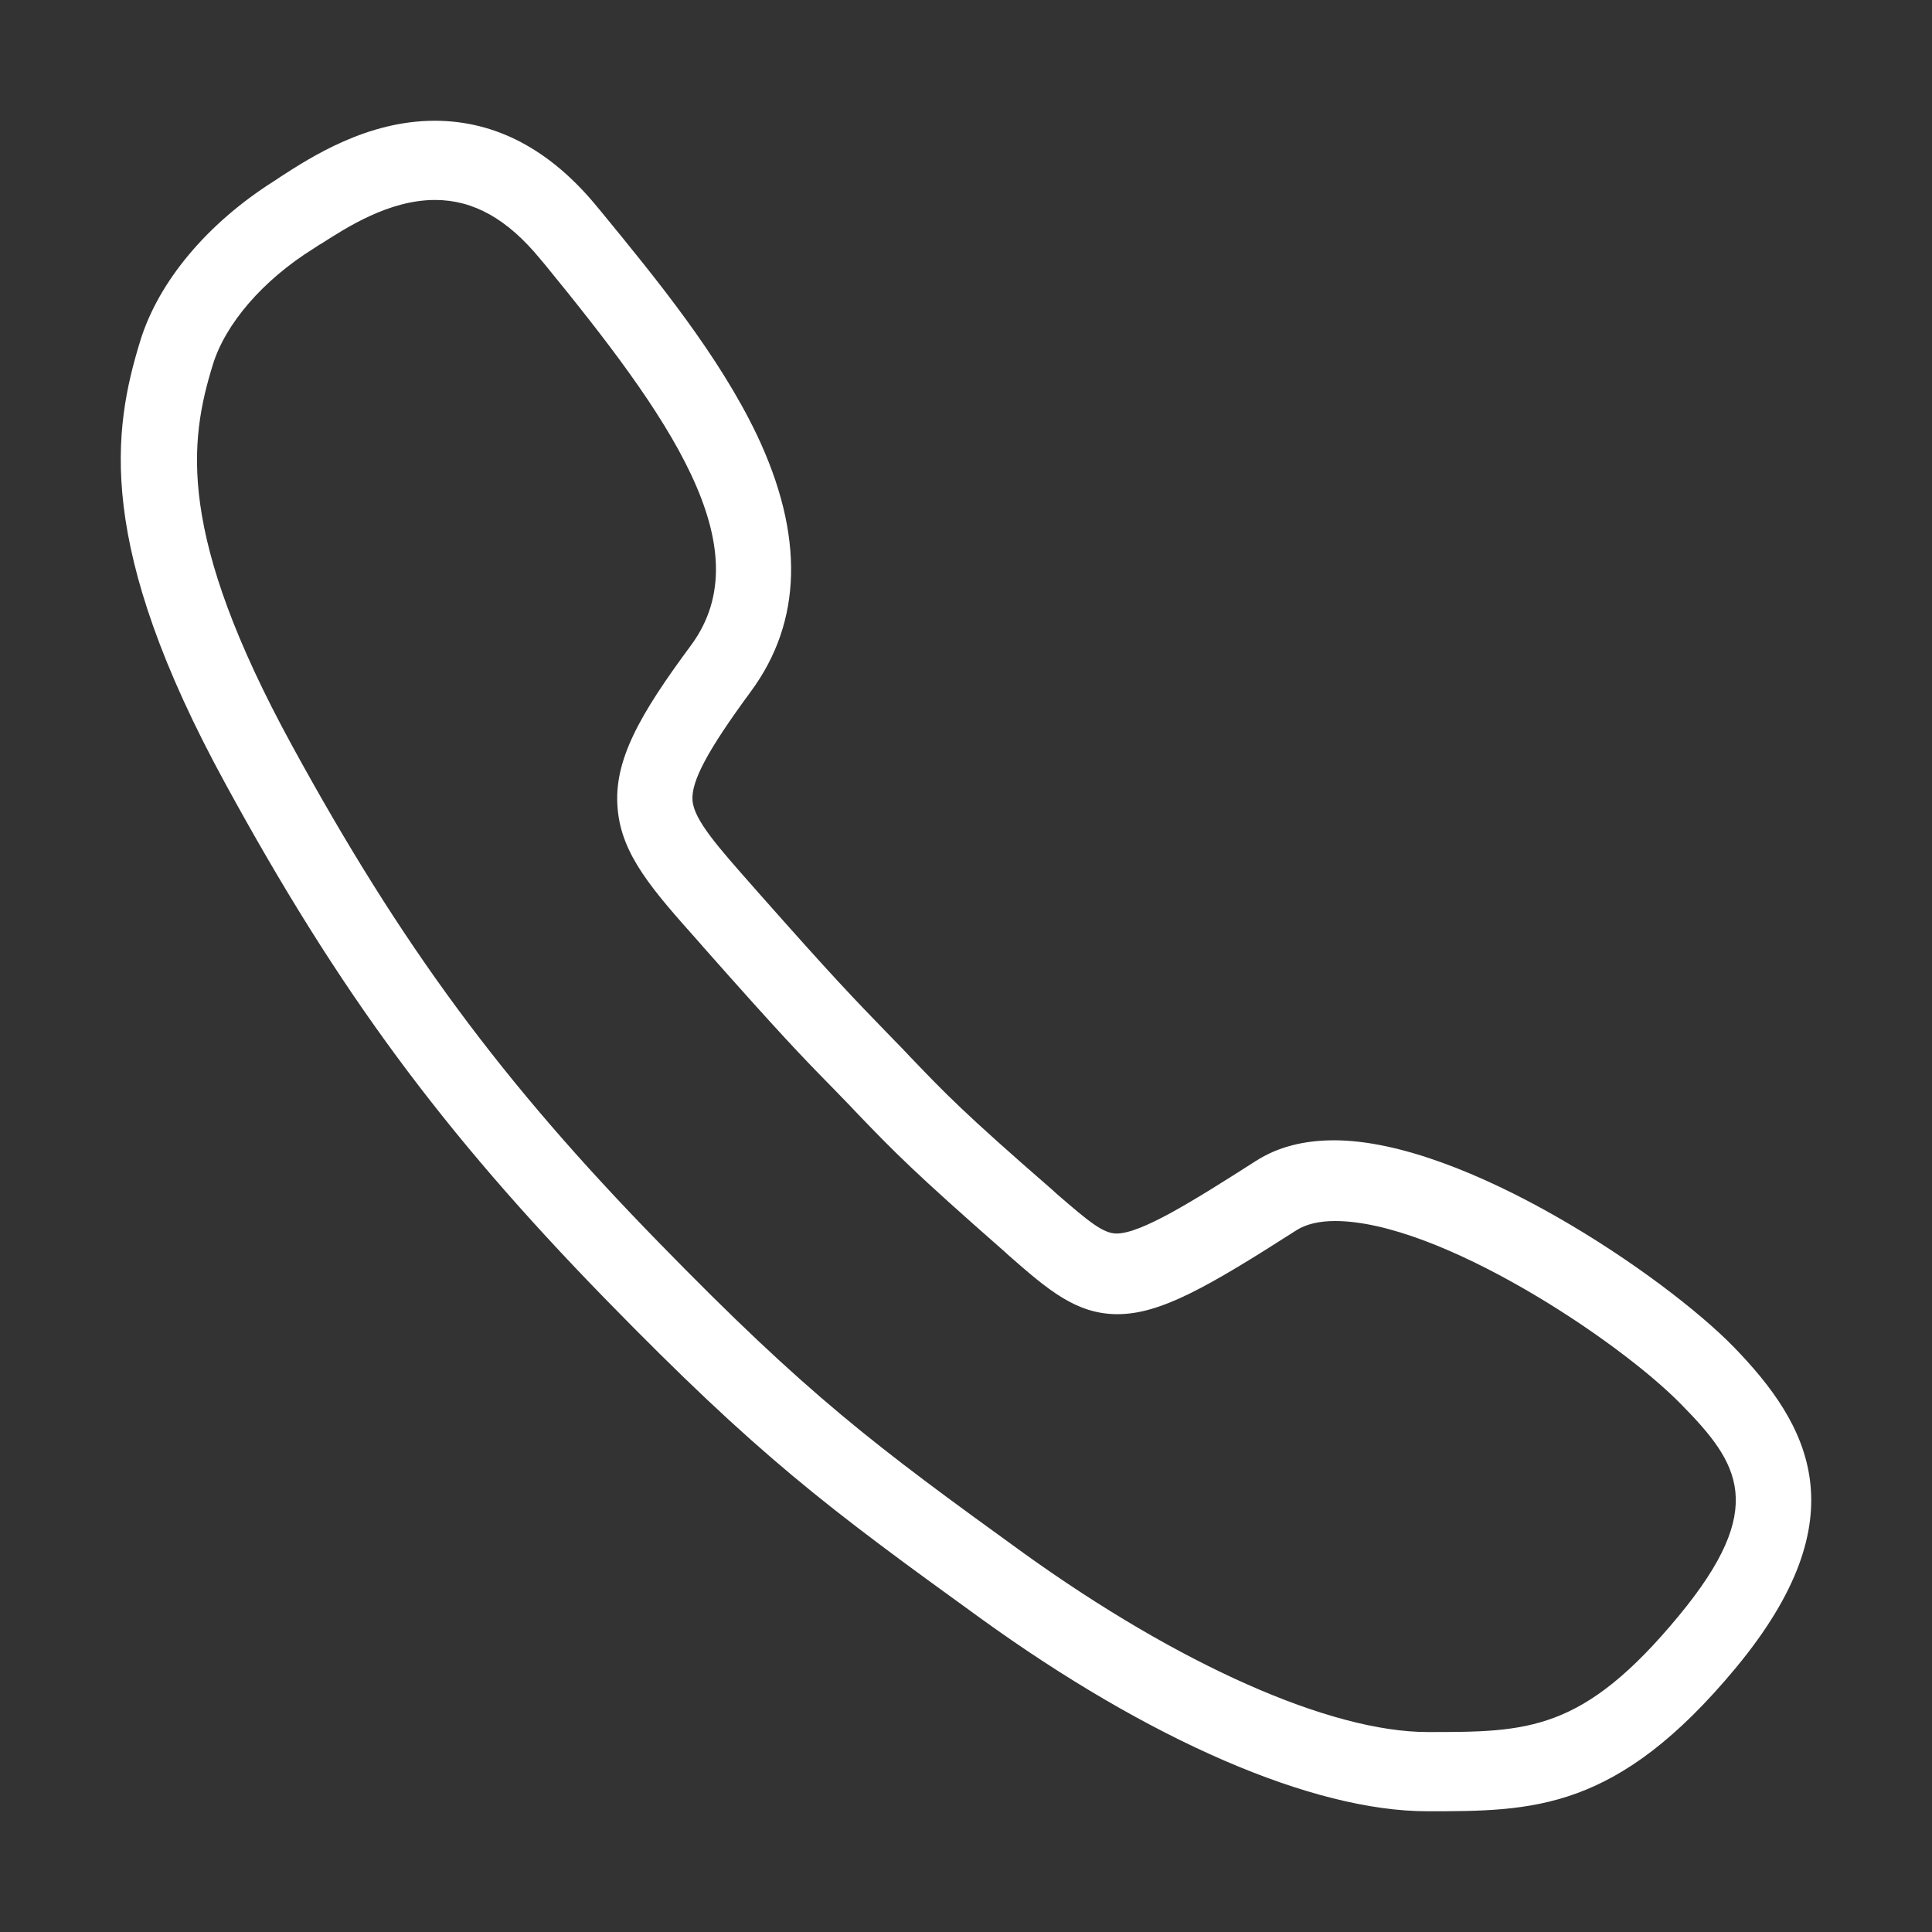 <svg width="32" height="32" viewBox="0 0 32 32" fill="none" xmlns="http://www.w3.org/2000/svg">
<rect x="0" y="0" width="32" height="32" fill="#333333" stroke="none"/>
<path d="M28.722 22.316C27.56 21.123 24.26 18.887 22.096 18.887C21.595 18.887 21.158 18.999 20.8 19.23C19.742 19.906 18.899 20.431 18.493 20.431C18.271 20.431 18.032 20.232 17.507 19.778L17.42 19.699C15.964 18.434 15.654 18.108 15.089 17.519L14.946 17.368C14.843 17.265 14.755 17.169 14.668 17.082C14.175 16.573 13.817 16.207 12.552 14.775L12.496 14.711C11.892 14.027 11.494 13.582 11.47 13.256C11.447 12.938 11.725 12.421 12.433 11.458C13.292 10.297 13.324 8.865 12.536 7.202C11.908 5.89 10.882 4.633 9.975 3.527L9.896 3.432C9.116 2.477 8.21 2 7.199 2C6.078 2 5.147 2.605 4.654 2.923C4.615 2.947 4.575 2.978 4.535 3.002C3.429 3.702 2.626 4.665 2.324 5.643C1.871 7.115 1.568 9.024 3.74 12.993C5.617 16.43 7.319 18.736 10.023 21.512C12.568 24.122 13.697 24.965 16.227 26.794C19.042 28.831 21.746 30 23.639 30C25.397 30 26.781 30 28.753 27.622C30.821 25.124 29.962 23.597 28.722 22.316ZM27.807 26.762C26.216 28.688 25.302 28.688 23.647 28.688C22.033 28.688 19.527 27.574 16.95 25.721C14.485 23.939 13.387 23.119 10.914 20.582C8.297 17.901 6.651 15.666 4.837 12.349C2.92 8.841 3.135 7.306 3.525 6.041C3.732 5.365 4.352 4.641 5.195 4.116C5.235 4.092 5.275 4.06 5.322 4.036C5.744 3.766 6.444 3.312 7.207 3.312C7.844 3.312 8.408 3.631 8.949 4.291L9.029 4.386C11.057 6.868 12.64 9.064 11.447 10.686C10.604 11.824 10.158 12.595 10.23 13.391C10.293 14.162 10.81 14.743 11.59 15.618L11.645 15.682C12.926 17.13 13.292 17.511 13.801 18.028C13.888 18.116 13.976 18.211 14.079 18.315L14.222 18.466C14.811 19.078 15.137 19.413 16.632 20.725L16.72 20.805C17.356 21.361 17.825 21.767 18.509 21.767C19.217 21.767 19.997 21.322 21.476 20.375C21.627 20.279 21.842 20.224 22.112 20.224C23.838 20.224 26.813 22.197 27.855 23.27C28.809 24.241 29.286 24.973 27.807 26.762Z" fill="white"/>
</svg>
